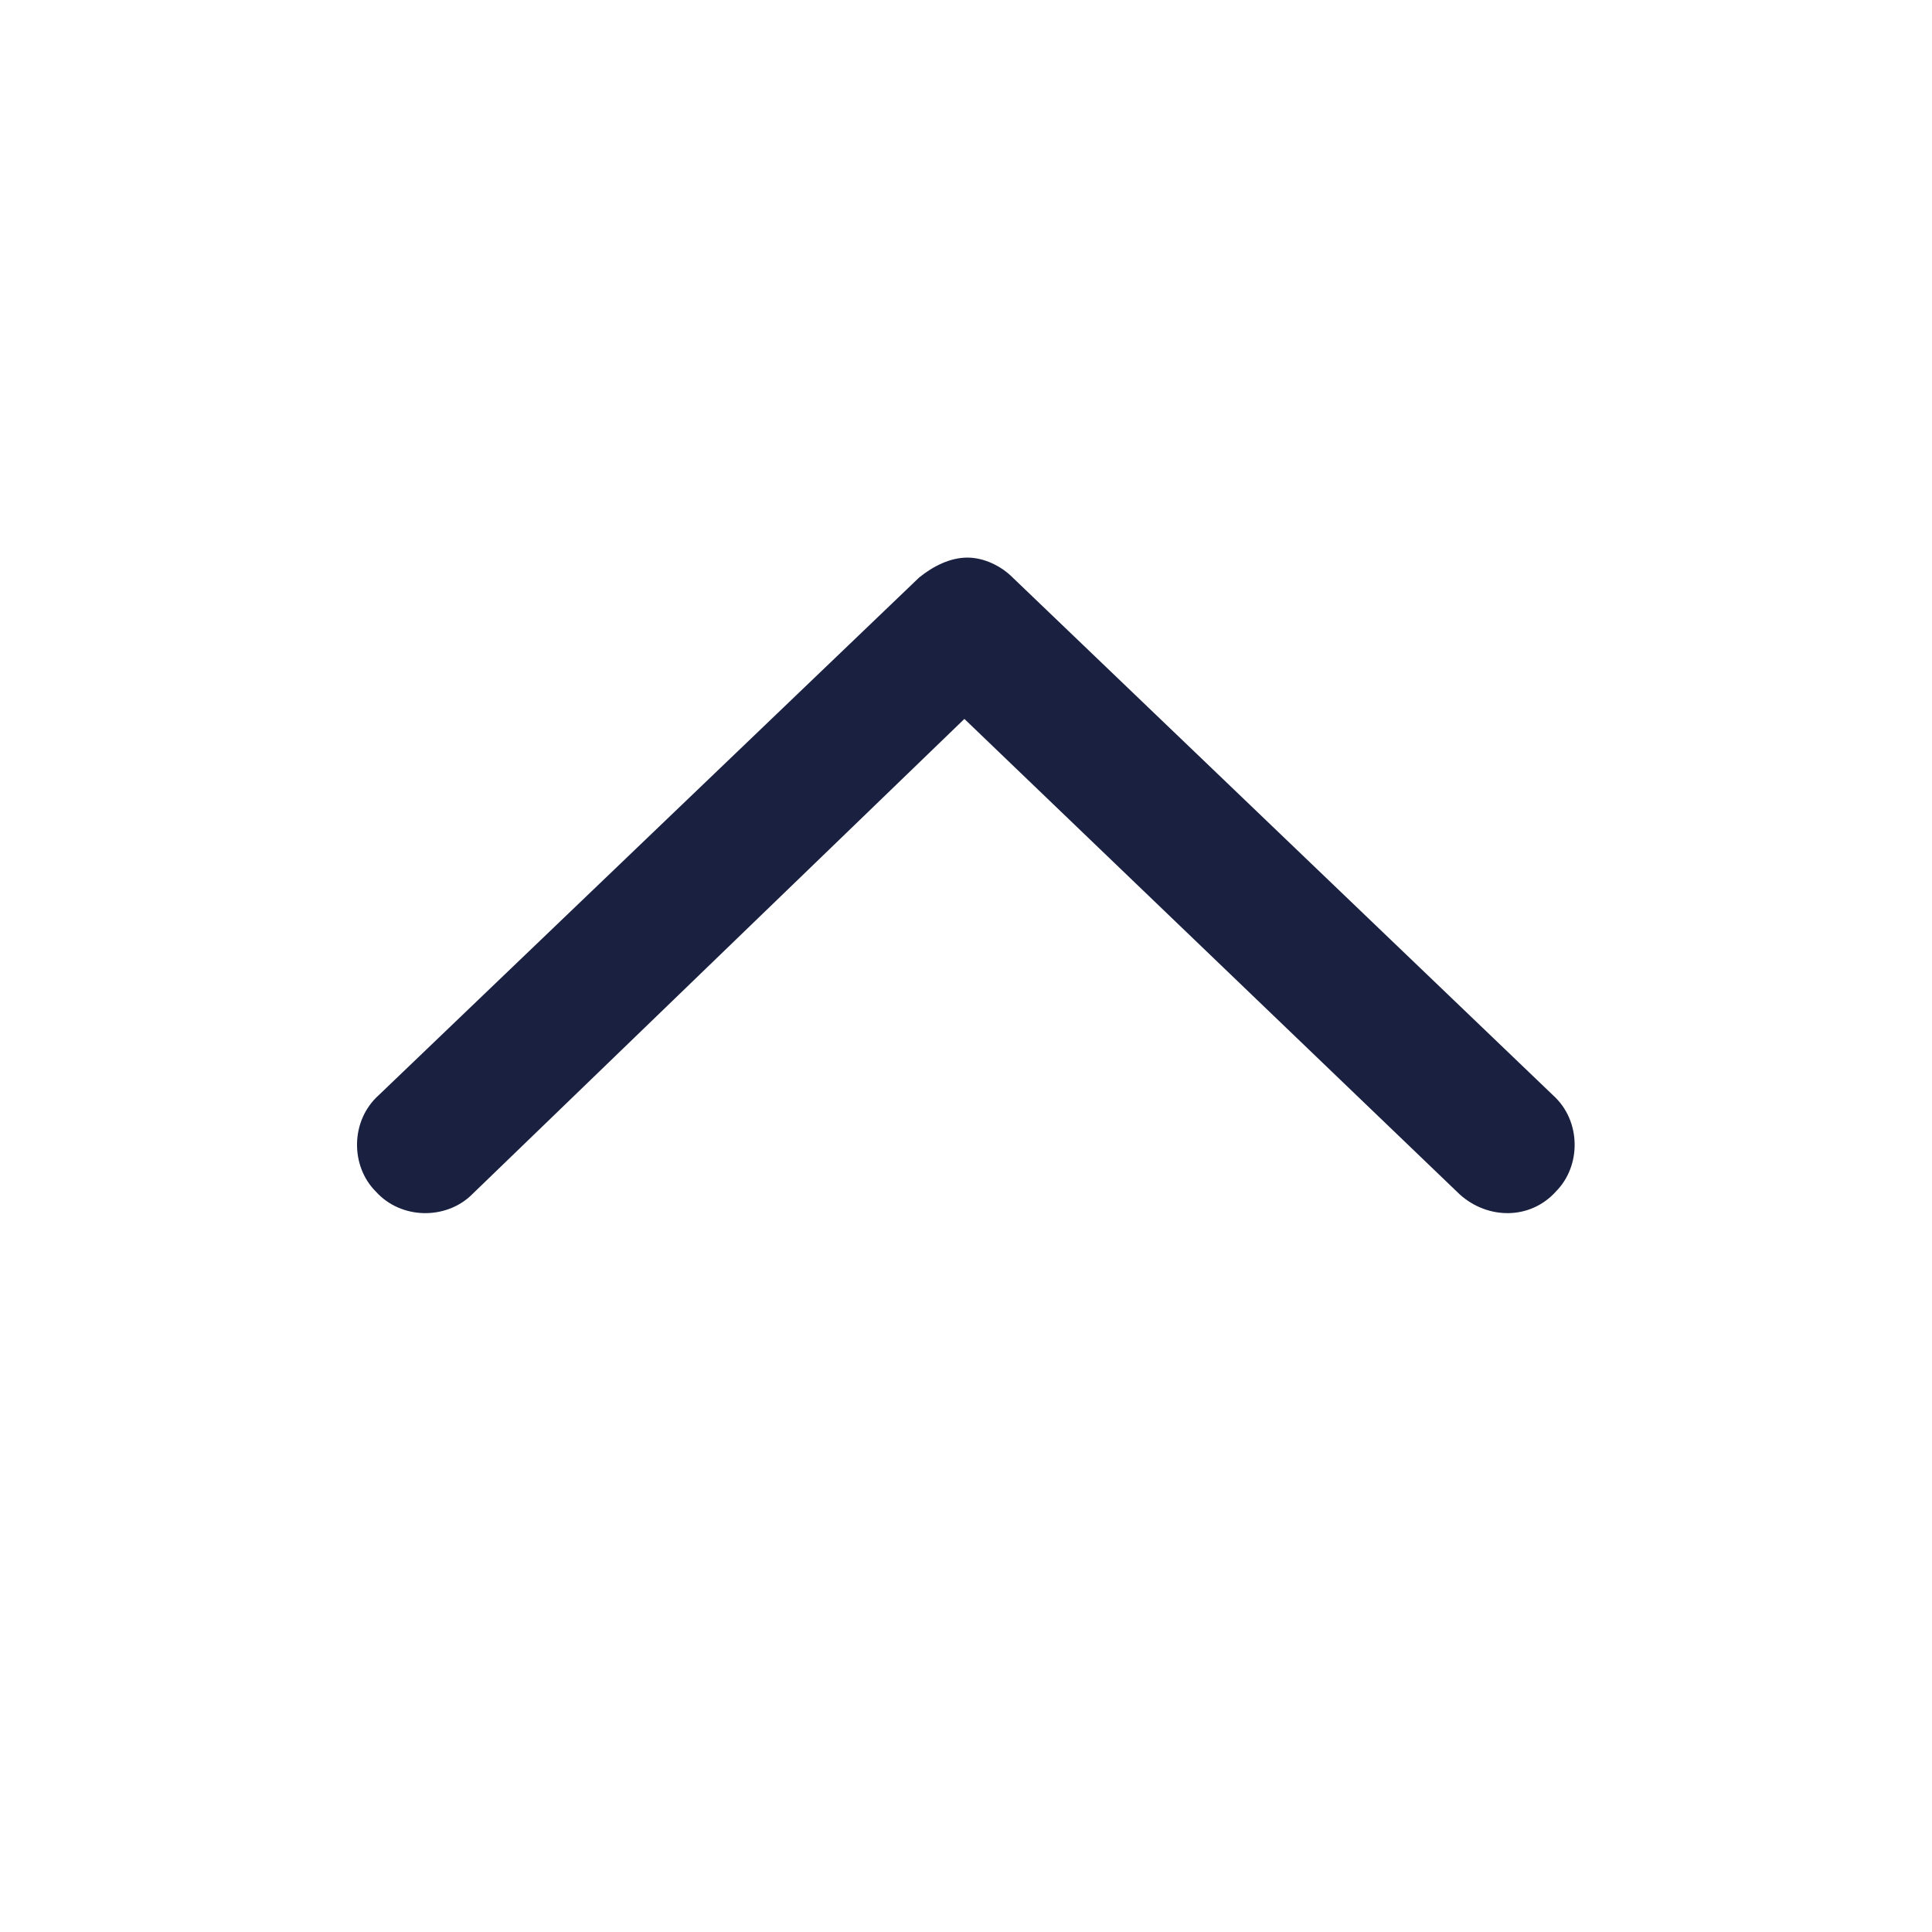 <svg width="18" height="18" viewBox="0 0 18 18" fill="none" xmlns="http://www.w3.org/2000/svg">
<g id="arrow">
<path id="Vector" d="M3.527 10.205L8.564 5.38C8.695 5.274 8.854 5.195 9.012 5.195C9.17 5.195 9.328 5.274 9.434 5.38L14.47 10.205C14.733 10.442 14.733 10.864 14.496 11.101C14.259 11.365 13.863 11.365 13.6 11.128L8.985 6.698L4.398 11.128C4.16 11.365 3.738 11.365 3.501 11.101C3.264 10.864 3.264 10.442 3.527 10.205Z" fill="#192040"/>
</g>
</svg>
